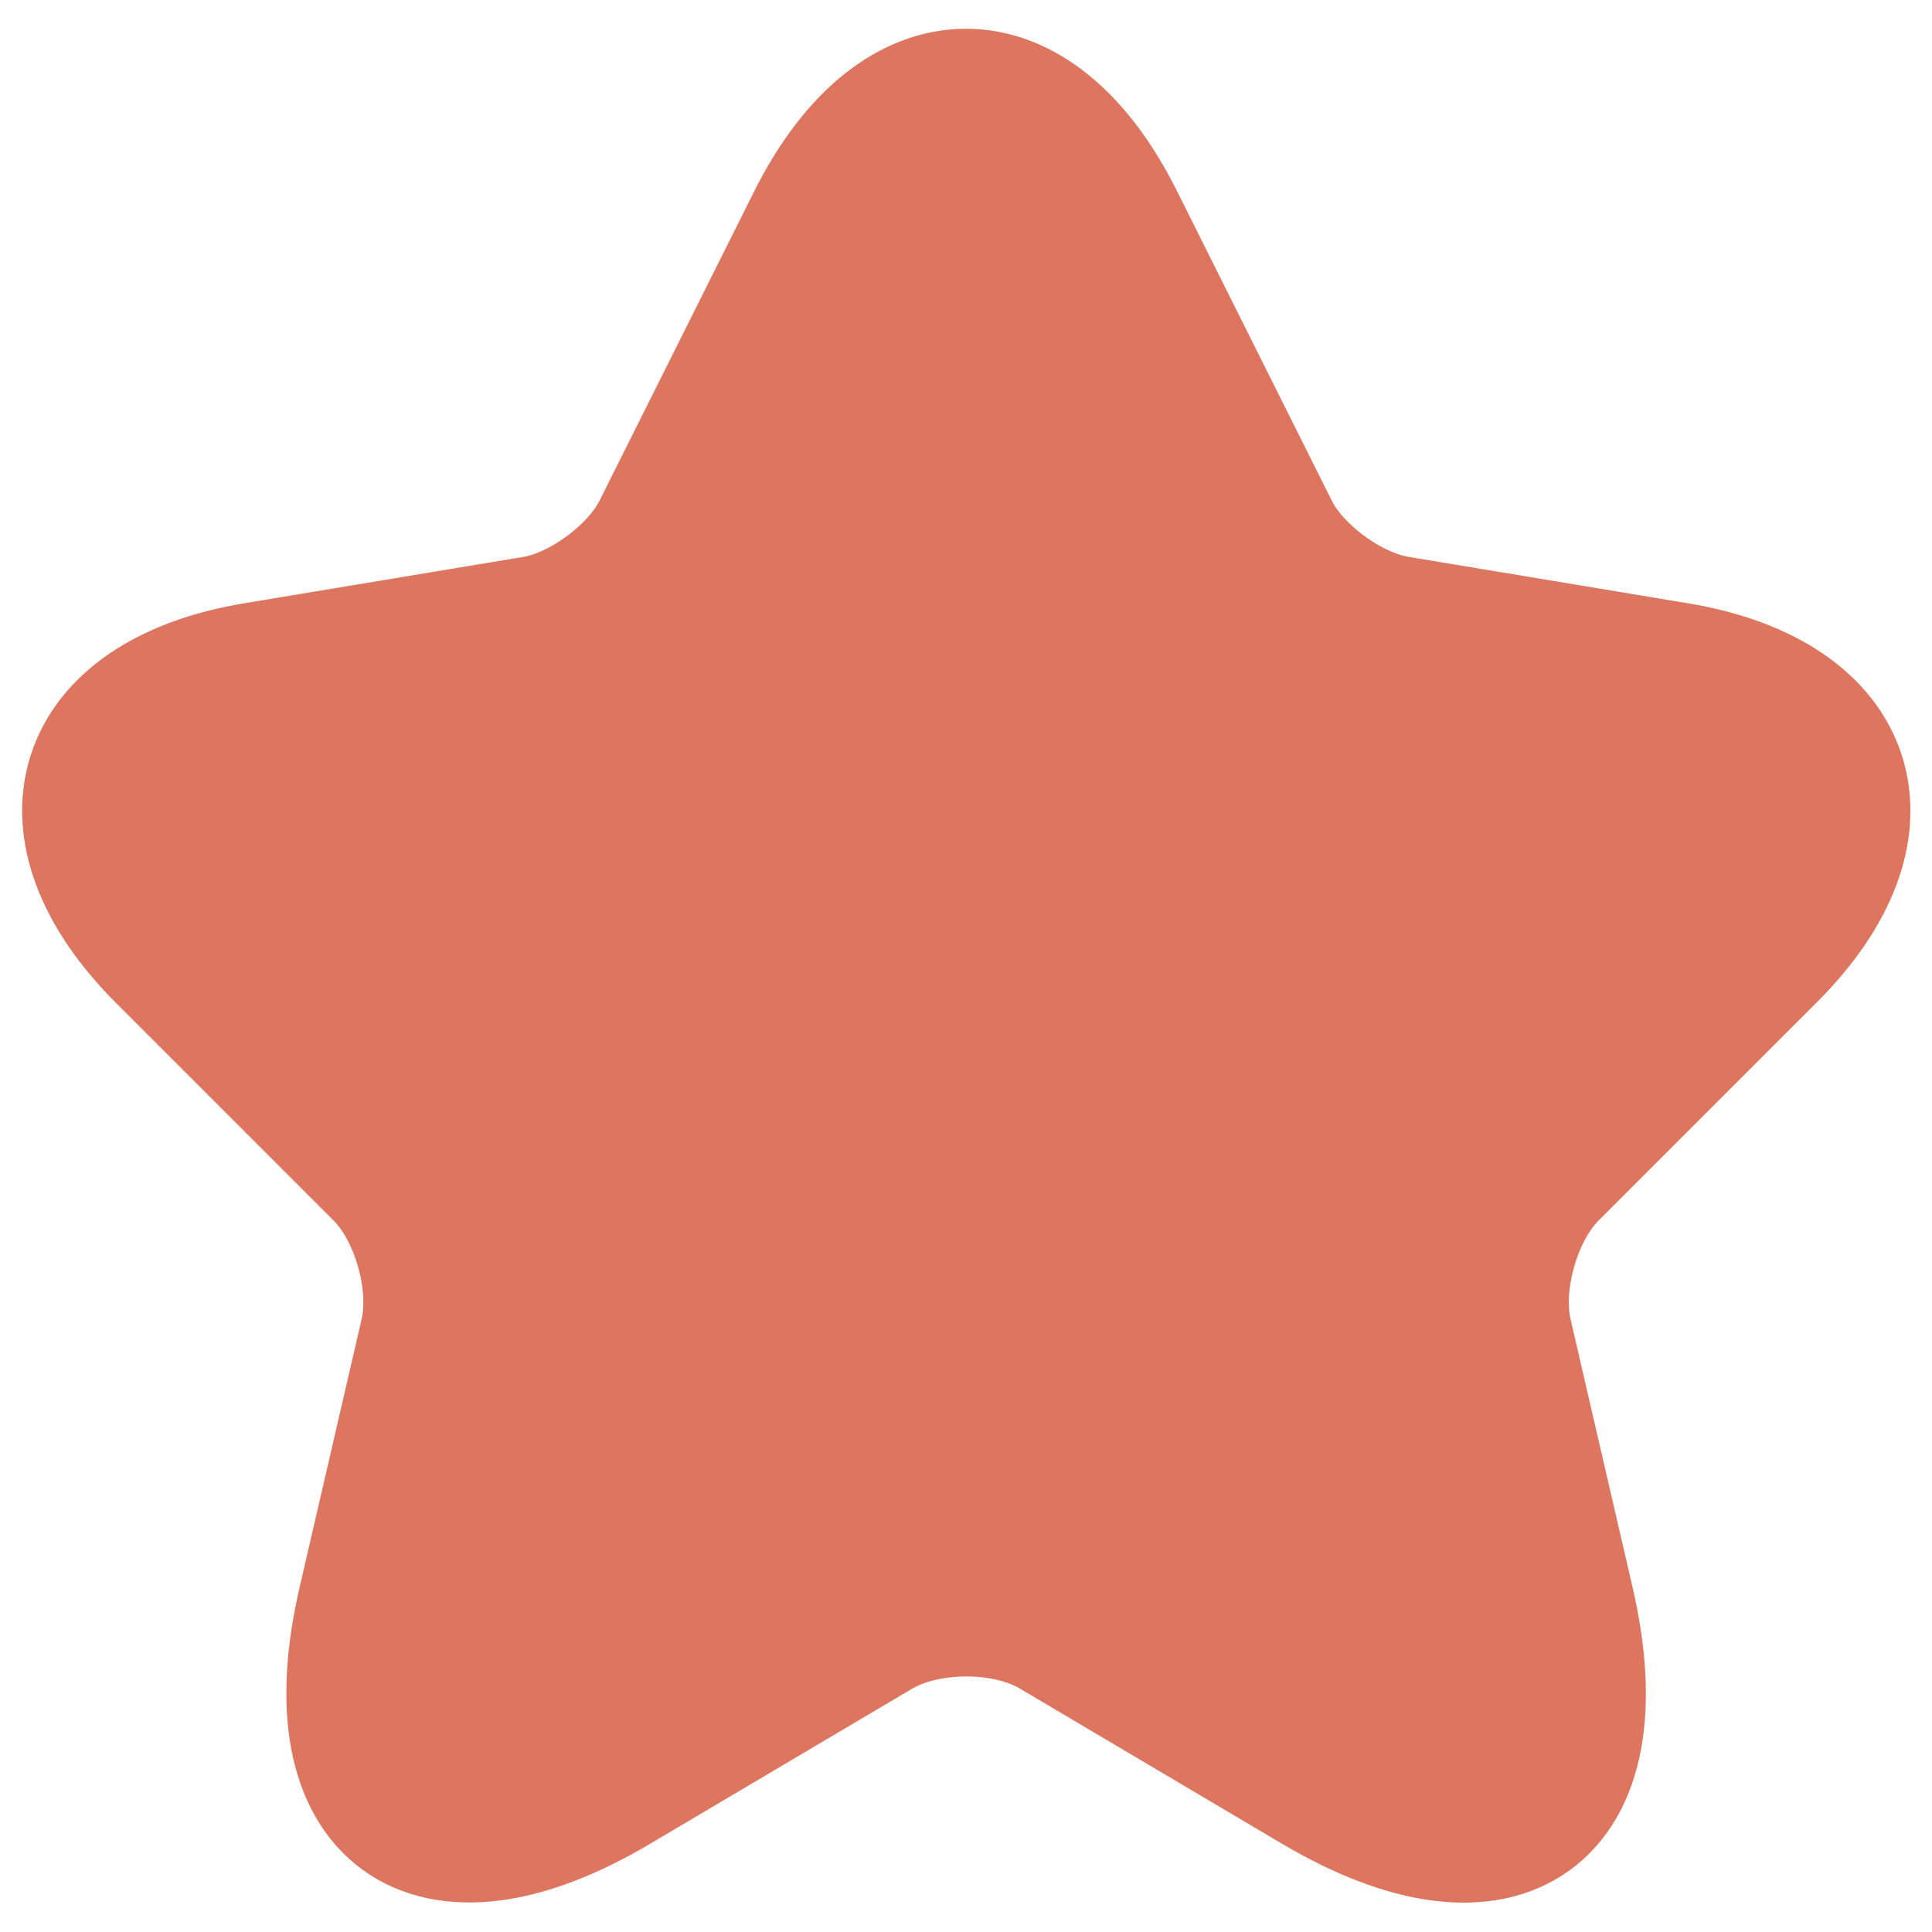 <svg viewBox="0 0 22 22" xmlns="http://www.w3.org/2000/svg">
<path d="M12.731 2.51L14.491 6.03C14.731 6.52 15.371 6.99 15.911 7.08L19.101 7.61C21.141 7.95 21.621 9.43 20.151 10.89L17.671 13.37C17.251 13.79 17.021 14.6 17.151 15.18L17.861 18.25C18.421 20.68 17.131 21.62 14.981 20.35L11.991 18.58C11.451 18.26 10.561 18.26 10.011 18.58L7.021 20.35C4.881 21.62 3.581 20.67 4.141 18.25L4.851 15.18C4.981 14.6 4.751 13.79 4.331 13.37L1.851 10.89C0.391 9.43 0.861 7.95 2.901 7.61L6.091 7.08C6.621 6.99 7.261 6.52 7.501 6.03L9.261 2.51C10.221 0.6 11.781 0.6 12.731 2.51Z" fill="#DE755E" stroke="#DE755E" stroke-width="1.5" stroke-linecap="round" stroke-linejoin="round"/>
</svg>
